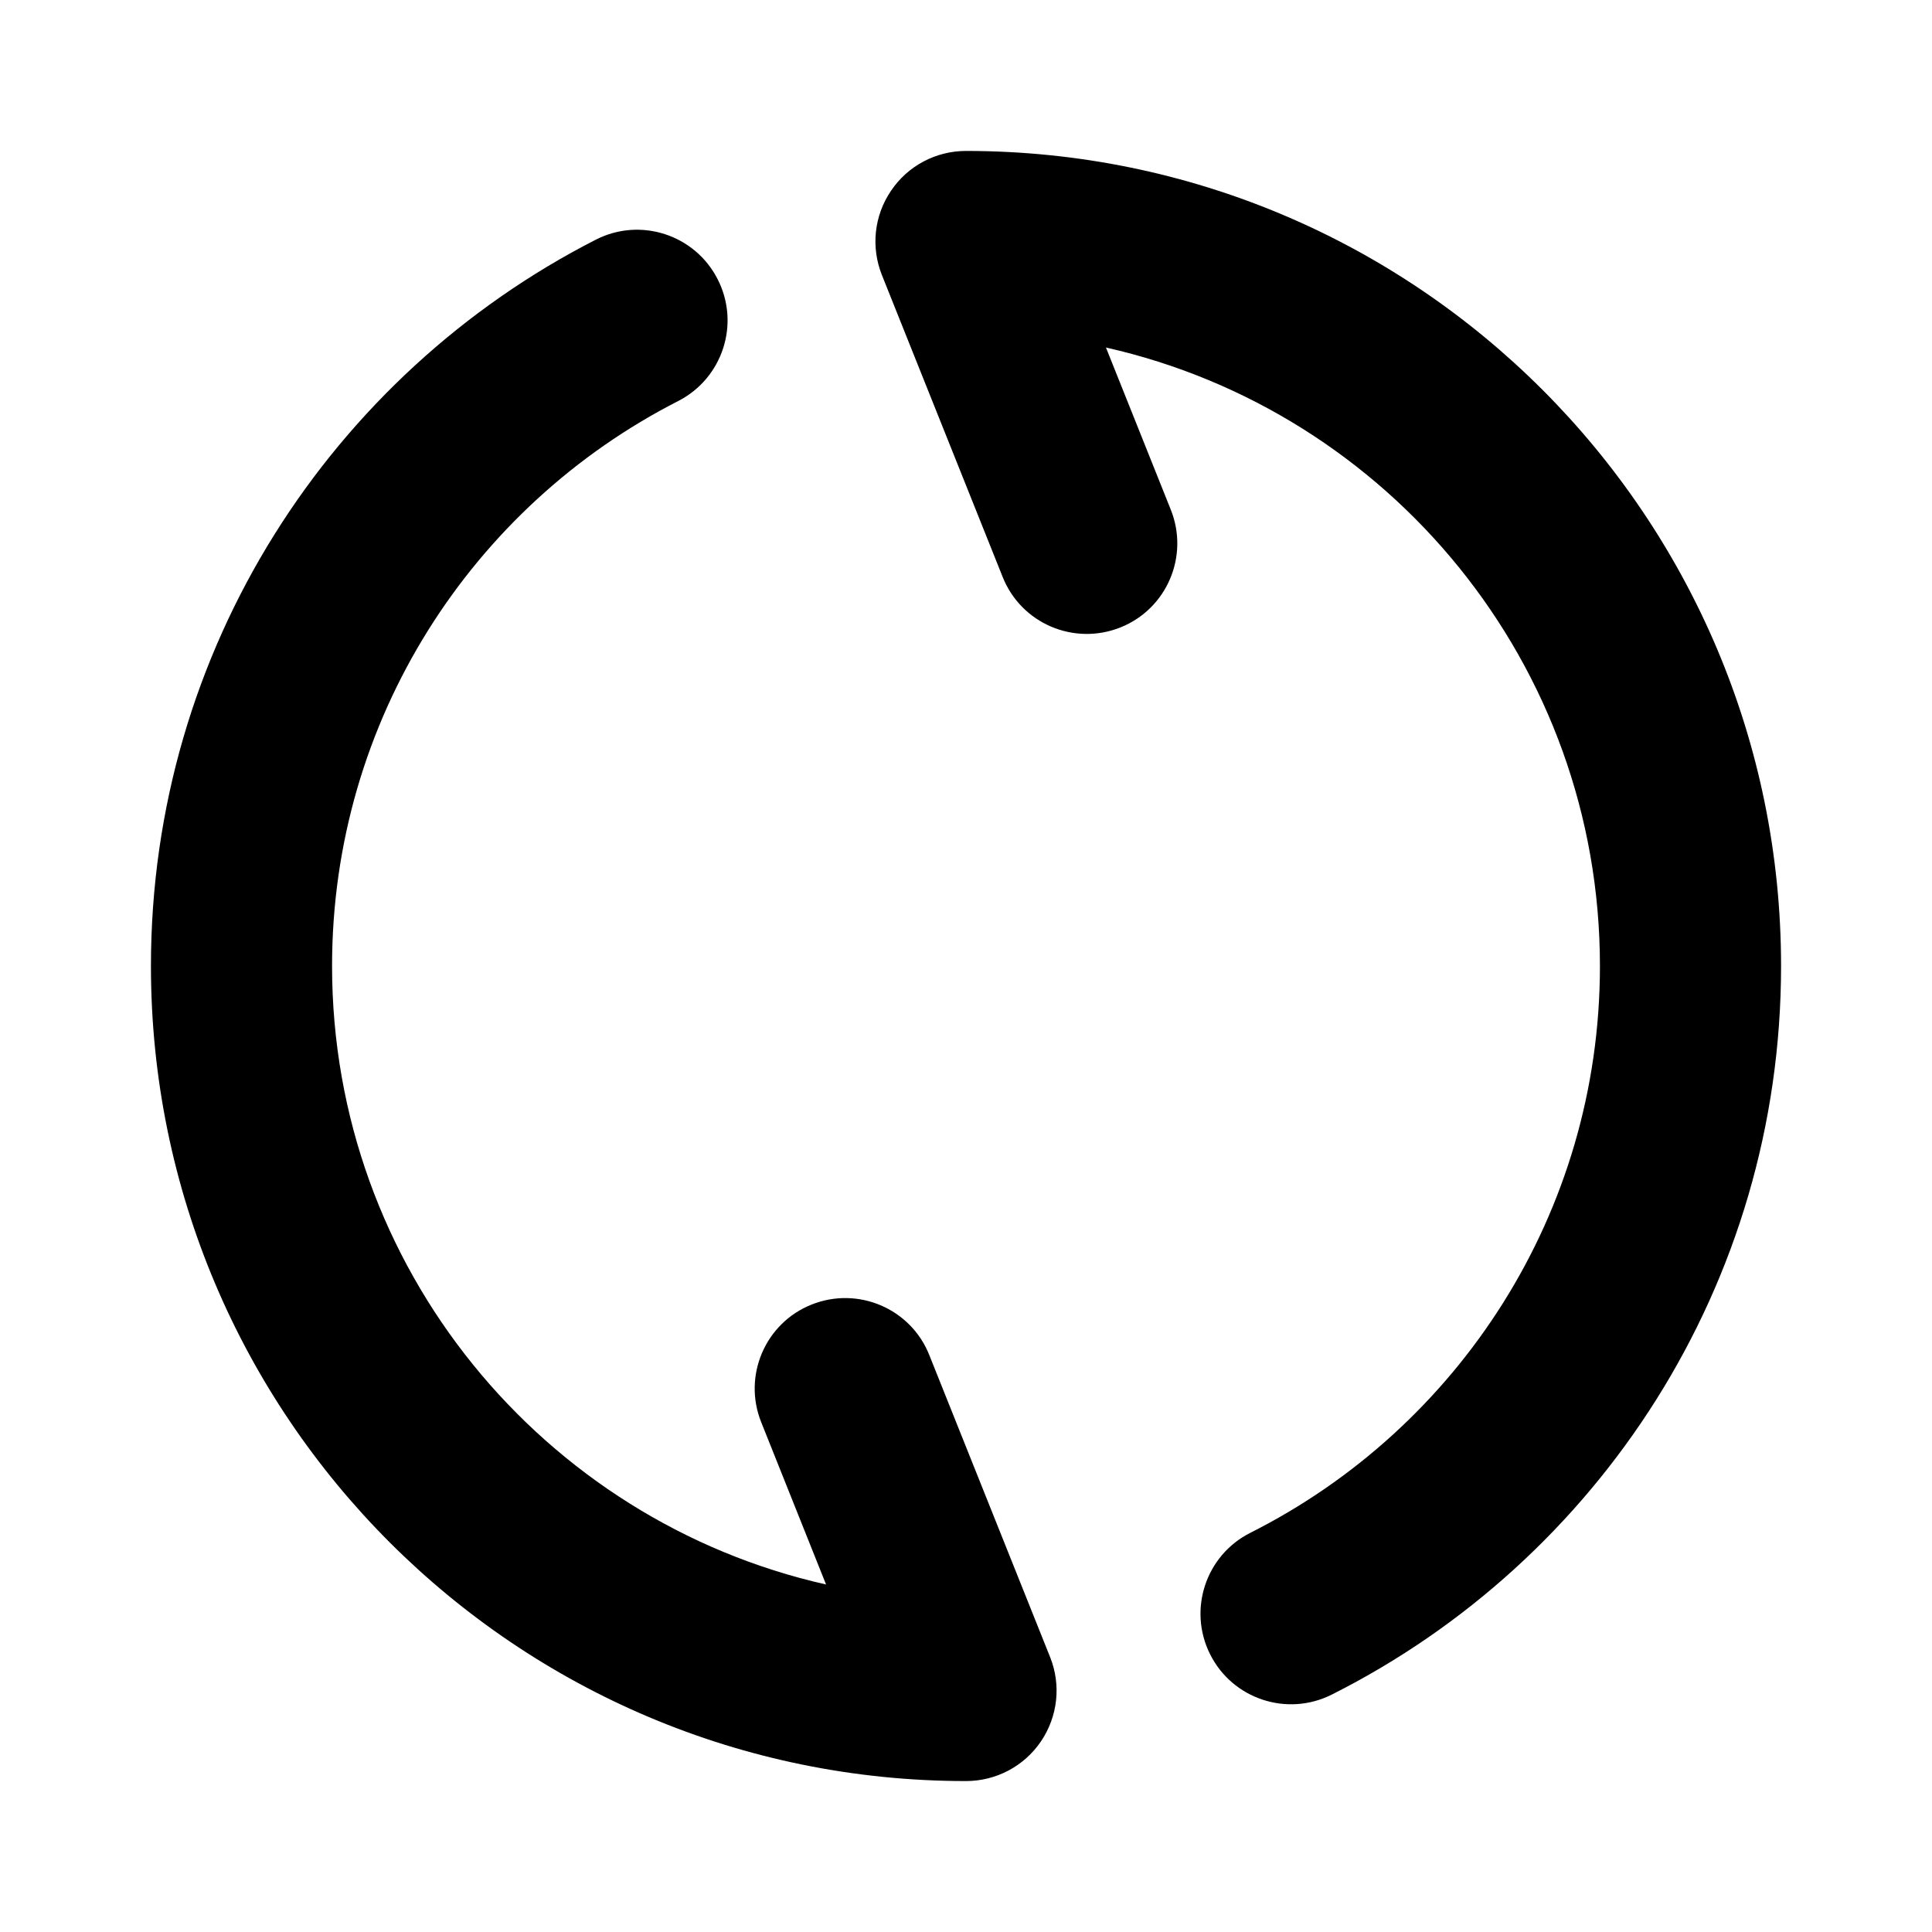 <svg width="16" height="16" viewBox="0 0 16 16" fill="none" xmlns="http://www.w3.org/2000/svg">
  <path fill-rule="evenodd" clip-rule="evenodd"
    d="M7.379 1.58C7.518 1.373 7.751 1.25 8 1.25C11.728 1.25 14.75 4.272 14.75 8C14.75 10.64 13.234 12.925 11.029 14.034C10.659 14.22 10.208 14.071 10.022 13.701C9.836 13.331 9.985 12.88 10.355 12.694C12.073 11.829 13.25 10.052 13.25 8C13.25 5.499 11.501 3.406 9.159 2.878L9.696 4.221C9.85 4.606 9.663 5.043 9.279 5.196C8.894 5.35 8.457 5.163 8.304 4.779L7.304 2.279C7.211 2.047 7.239 1.786 7.379 1.58ZM5.943 2.312C6.132 2.681 5.985 3.132 5.617 3.321C3.913 4.19 2.75 5.96 2.75 8C2.75 10.501 4.499 12.594 6.841 13.122L6.304 11.778C6.15 11.394 6.337 10.957 6.721 10.804C7.106 10.65 7.543 10.837 7.696 11.222L8.696 13.722C8.789 13.953 8.761 14.214 8.621 14.421C8.482 14.627 8.249 14.75 8 14.75C4.272 14.75 1.25 11.728 1.25 8C1.25 5.375 2.749 3.101 4.934 1.985C5.303 1.796 5.755 1.943 5.943 2.312Z"
    fill="currentColor" />
</svg>